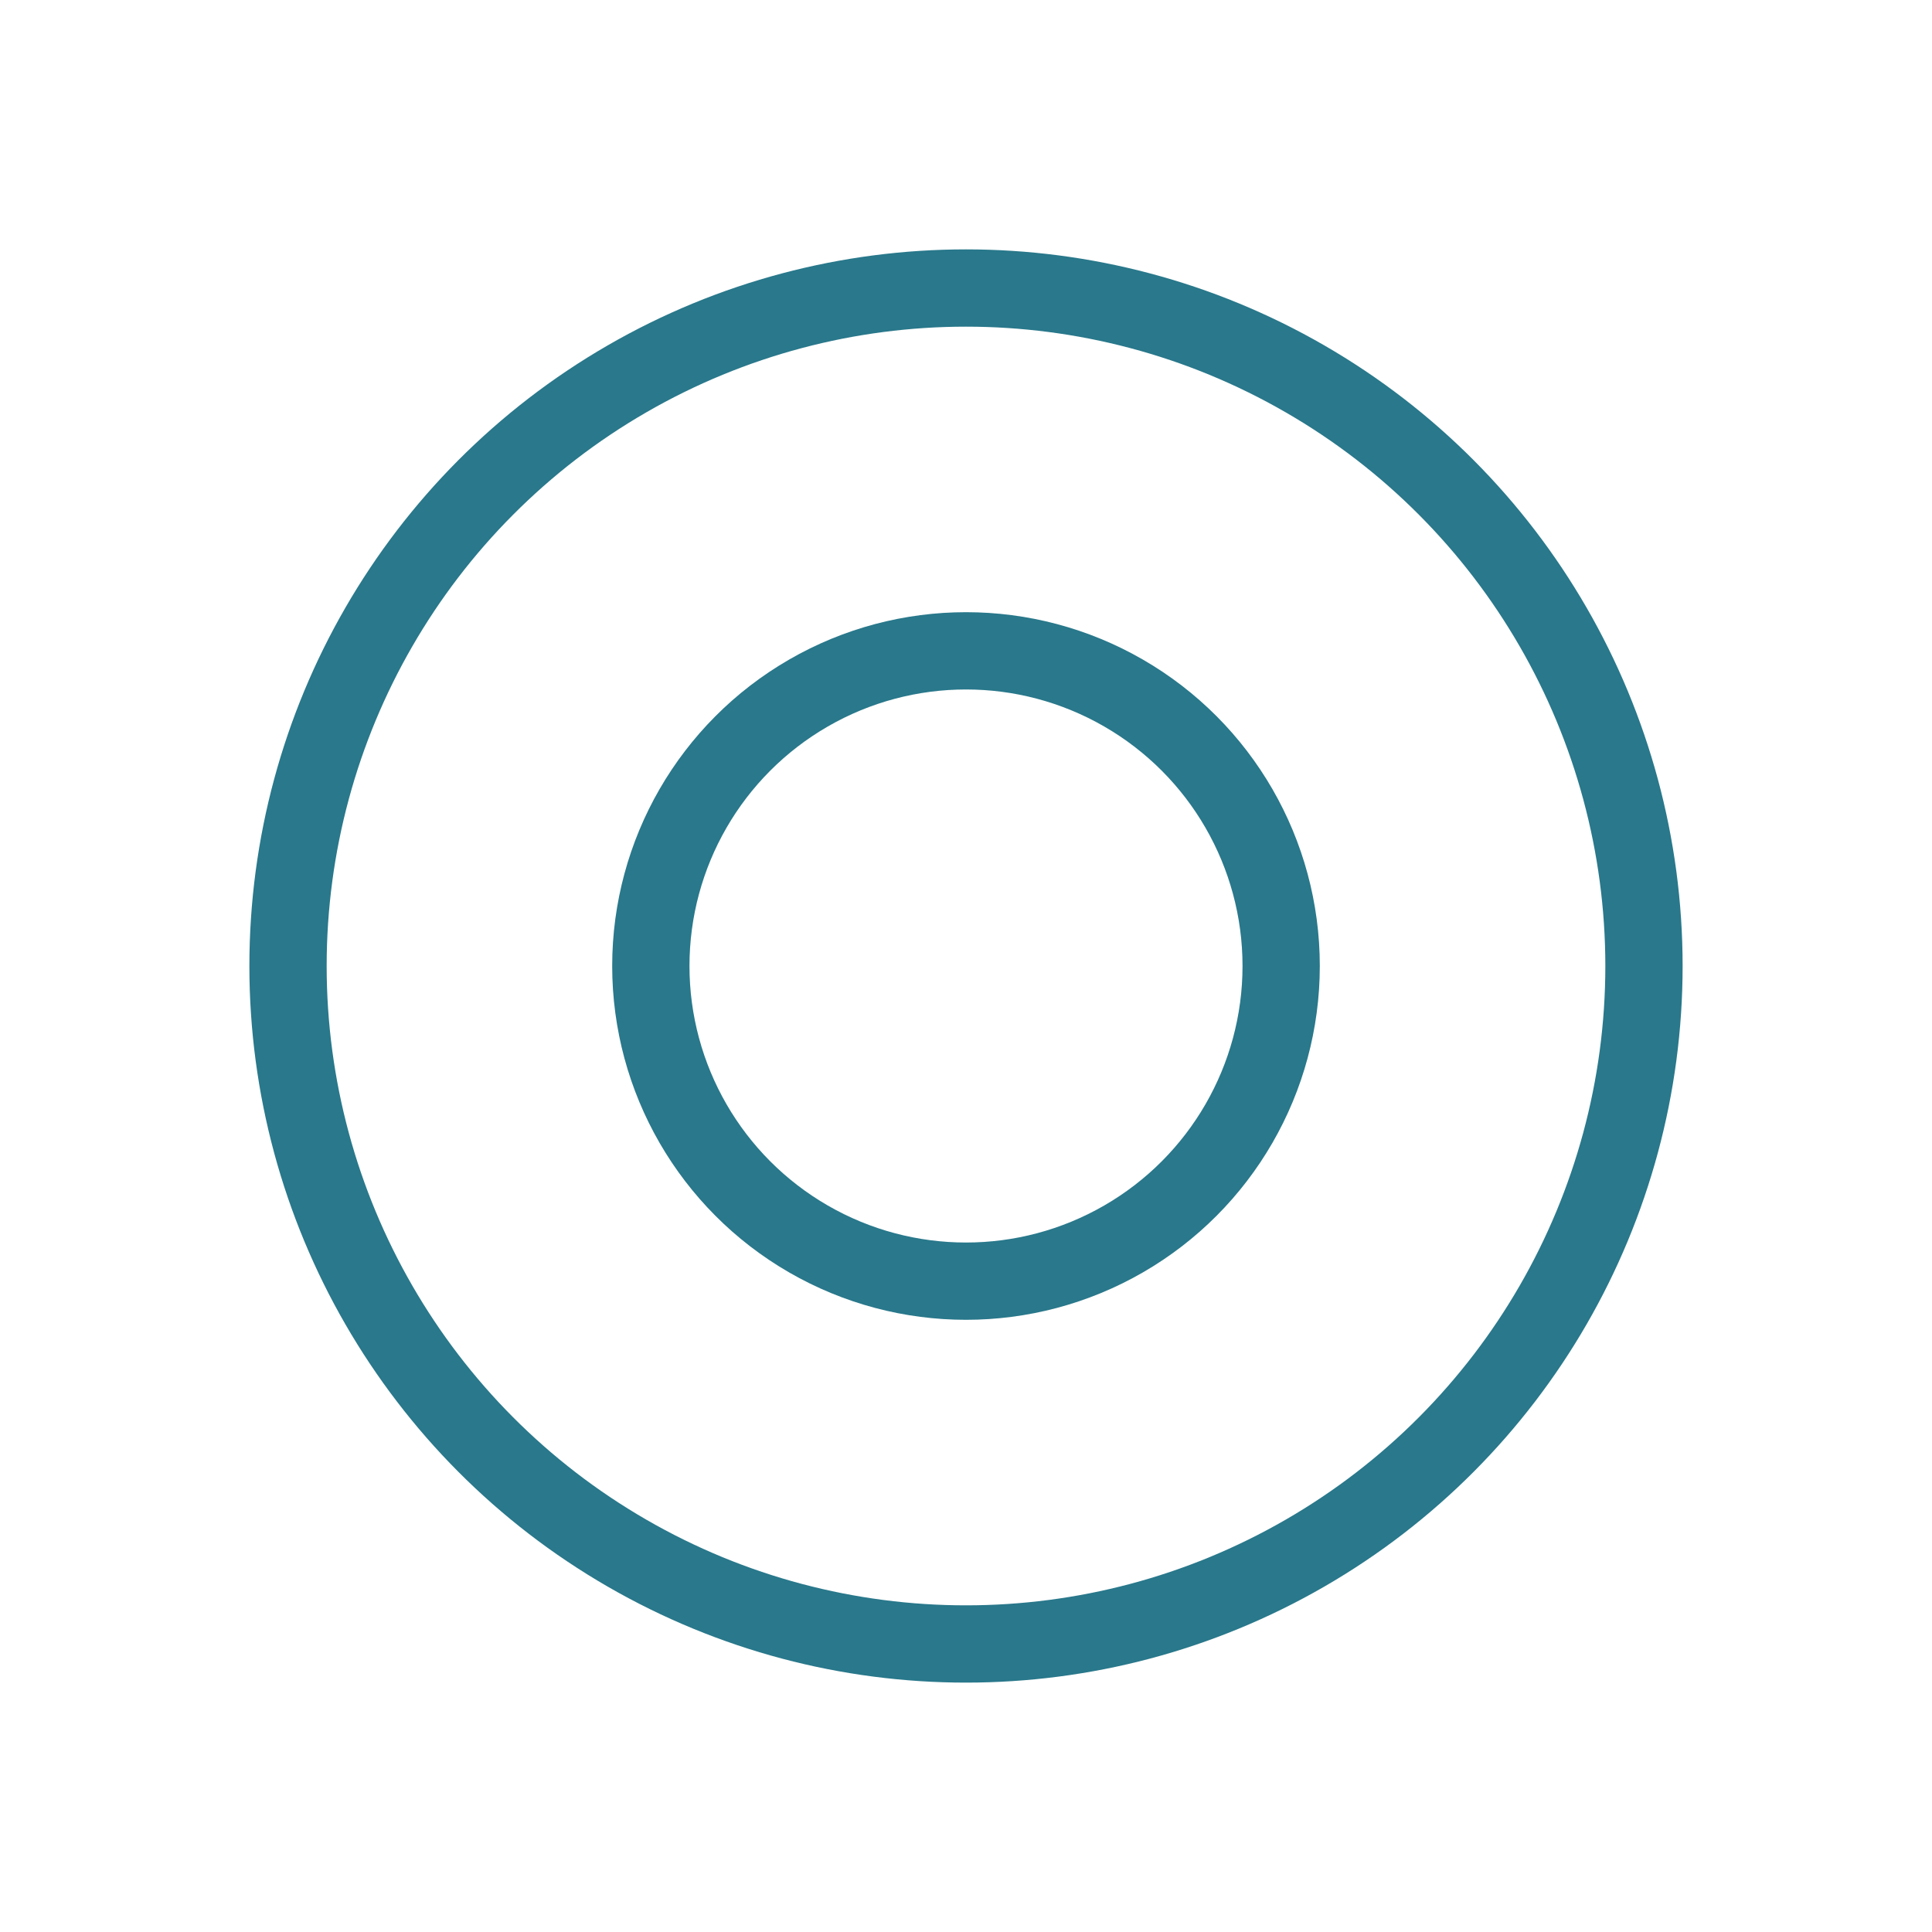 <svg width="41px"  height="41px"  xmlns="http://www.w3.org/2000/svg" viewBox="0 0 100 100" preserveAspectRatio="xMidYMid" class="lds-ripple" style="background: none;">
	<circle cx="50" cy="50" r="35.092" fill="none" ng-attr-stroke="{{config.c1}}" ng-attr-stroke-width="{{config.width}}" stroke="#29788b" stroke-width="4">
		<animate attributeName="r" calcMode="spline" values="0;40" keyTimes="0;1" dur="1" keySplines="0 0.2 0.8 1" begin="-0.5s" repeatCount="indefinite"></animate>
		<animate attributeName="opacity" calcMode="spline" values="1;0" keyTimes="0;1" dur="1" keySplines="0.2 0 0.8 1" begin="-0.5s" repeatCount="indefinite"></animate>
	</circle>
	<circle cx="50" cy="50" r="16.313" fill="none" ng-attr-stroke="{{config.c2}}" ng-attr-stroke-width="{{config.width}}" stroke="#29788b" stroke-width="4">
		<animate attributeName="r" calcMode="spline" values="0;40" keyTimes="0;1" dur="1" keySplines="0 0.2 0.8 1" begin="0s" repeatCount="indefinite"></animate>
		<animate attributeName="opacity" calcMode="spline" values="1;0" keyTimes="0;1" dur="1" keySplines="0.2 0 0.8 1" begin="0s" repeatCount="indefinite"></animate>
	</circle>
</svg>